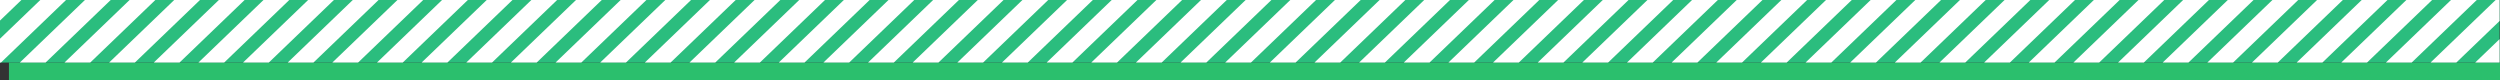<svg xmlns="http://www.w3.org/2000/svg" xmlns:xlink="http://www.w3.org/1999/xlink" width="280" height="9" viewBox="0 0 280 9">
  <rect x="0" y="0" width="280" height="9" fill="#333333" stroke="none"/>
  <defs>
    <clipPath id="clip-path">
      <rect id="Rectangle_1142" data-name="Rectangle 1142" width="279.954" height="7" fill="#2bbd7e"/>
    </clipPath>
    <clipPath id="clip-path-2">
      <rect width="303.974" height="9.769" fill="none"/>
    </clipPath>
  </defs>
  <g id="Group_3872" data-name="Group 3872" transform="translate(-805 -192)">
    <path id="Path_737" data-name="Path 737" d="M5247,3151.727h279" transform="translate(-4441 -2951.727)" fill="none" stroke="#2bbf6d" stroke-width="2"/>
    <g id="Mask_Group_15" data-name="Mask Group 15" transform="translate(805 192)" clip-path="url(#clip-path)">
      <rect id="Rectangle_1141" data-name="Rectangle 1141" width="279.954" height="7" fill="#2bbd7e"/>
      <g id="Repeat_Grid_27" data-name="Repeat Grid 27" transform="translate(-20.681 -2.016)" clip-path="url(#clip-path-2)">
        <g transform="translate(-178.261 -48.441)">
          <path id="Path_738" data-name="Path 738" d="M191.662,51,181.55,60.716" transform="translate(-4.684 -2.543)" fill="none" stroke="#fff" stroke-width="2"/>
        </g>
        <g transform="translate(-173.261 -48.441)">
          <path id="Path_739" data-name="Path 739" d="M191.662,51,181.55,60.716" transform="translate(-4.684 -2.543)" fill="none" stroke="#fff" stroke-width="2"/>
        </g>
        <g transform="translate(-168.261 -48.441)">
          <path id="Path_740" data-name="Path 740" d="M191.662,51,181.55,60.716" transform="translate(-4.684 -2.543)" fill="none" stroke="#fff" stroke-width="2"/>
        </g>
        <g transform="translate(-163.261 -48.441)">
          <path id="Path_741" data-name="Path 741" d="M191.662,51,181.55,60.716" transform="translate(-4.684 -2.543)" fill="none" stroke="#fff" stroke-width="2"/>
        </g>
        <g transform="translate(-158.261 -48.441)">
          <path id="Path_742" data-name="Path 742" d="M191.662,51,181.55,60.716" transform="translate(-4.684 -2.543)" fill="none" stroke="#fff" stroke-width="2"/>
        </g>
        <g transform="translate(-153.261 -48.441)">
          <path id="Path_743" data-name="Path 743" d="M191.662,51,181.55,60.716" transform="translate(-4.684 -2.543)" fill="none" stroke="#fff" stroke-width="2"/>
        </g>
        <g transform="translate(-148.261 -48.441)">
          <path id="Path_744" data-name="Path 744" d="M191.662,51,181.55,60.716" transform="translate(-4.684 -2.543)" fill="none" stroke="#fff" stroke-width="2"/>
        </g>
        <g transform="translate(-143.261 -48.441)">
          <path id="Path_745" data-name="Path 745" d="M191.662,51,181.55,60.716" transform="translate(-4.684 -2.543)" fill="none" stroke="#fff" stroke-width="2"/>
        </g>
        <g transform="translate(-138.261 -48.441)">
          <path id="Path_746" data-name="Path 746" d="M191.662,51,181.55,60.716" transform="translate(-4.684 -2.543)" fill="none" stroke="#fff" stroke-width="2"/>
        </g>
        <g transform="translate(-133.261 -48.441)">
          <path id="Path_747" data-name="Path 747" d="M191.662,51,181.55,60.716" transform="translate(-4.684 -2.543)" fill="none" stroke="#fff" stroke-width="2"/>
        </g>
        <g transform="translate(-128.261 -48.441)">
          <path id="Path_748" data-name="Path 748" d="M191.662,51,181.55,60.716" transform="translate(-4.684 -2.543)" fill="none" stroke="#fff" stroke-width="2"/>
        </g>
        <g transform="translate(-123.261 -48.441)">
          <path id="Path_749" data-name="Path 749" d="M191.662,51,181.55,60.716" transform="translate(-4.684 -2.543)" fill="none" stroke="#fff" stroke-width="2"/>
        </g>
        <g transform="translate(-118.261 -48.441)">
          <path id="Path_750" data-name="Path 750" d="M191.662,51,181.55,60.716" transform="translate(-4.684 -2.543)" fill="none" stroke="#fff" stroke-width="2"/>
        </g>
        <g transform="translate(-113.261 -48.441)">
          <path id="Path_751" data-name="Path 751" d="M191.662,51,181.55,60.716" transform="translate(-4.684 -2.543)" fill="none" stroke="#fff" stroke-width="2"/>
        </g>
        <g transform="translate(-108.261 -48.441)">
          <path id="Path_752" data-name="Path 752" d="M191.662,51,181.55,60.716" transform="translate(-4.684 -2.543)" fill="none" stroke="#fff" stroke-width="2"/>
        </g>
        <g transform="translate(-103.261 -48.441)">
          <path id="Path_753" data-name="Path 753" d="M191.662,51,181.55,60.716" transform="translate(-4.684 -2.543)" fill="none" stroke="#fff" stroke-width="2"/>
        </g>
        <g transform="translate(-98.261 -48.441)">
          <path id="Path_753-2" data-name="Path 753" d="M191.662,51,181.55,60.716" transform="translate(-4.684 -2.543)" fill="none" stroke="#fff" stroke-width="2"/>
        </g>
        <g transform="translate(-93.261 -48.441)">
          <path id="Path_753-3" data-name="Path 753" d="M191.662,51,181.55,60.716" transform="translate(-4.684 -2.543)" fill="none" stroke="#fff" stroke-width="2"/>
        </g>
        <g transform="translate(-88.261 -48.441)">
          <path id="Path_753-4" data-name="Path 753" d="M191.662,51,181.55,60.716" transform="translate(-4.684 -2.543)" fill="none" stroke="#fff" stroke-width="2"/>
        </g>
        <g transform="translate(-83.261 -48.441)">
          <path id="Path_753-5" data-name="Path 753" d="M191.662,51,181.55,60.716" transform="translate(-4.684 -2.543)" fill="none" stroke="#fff" stroke-width="2"/>
        </g>
        <g transform="translate(-78.261 -48.441)">
          <path id="Path_753-6" data-name="Path 753" d="M191.662,51,181.55,60.716" transform="translate(-4.684 -2.543)" fill="none" stroke="#fff" stroke-width="2"/>
        </g>
        <g transform="translate(-73.261 -48.441)">
          <path id="Path_753-7" data-name="Path 753" d="M191.662,51,181.55,60.716" transform="translate(-4.684 -2.543)" fill="none" stroke="#fff" stroke-width="2"/>
        </g>
        <g transform="translate(-68.261 -48.441)">
          <path id="Path_753-8" data-name="Path 753" d="M191.662,51,181.55,60.716" transform="translate(-4.684 -2.543)" fill="none" stroke="#fff" stroke-width="2"/>
        </g>
        <g transform="translate(-63.261 -48.441)">
          <path id="Path_753-9" data-name="Path 753" d="M191.662,51,181.55,60.716" transform="translate(-4.684 -2.543)" fill="none" stroke="#fff" stroke-width="2"/>
        </g>
        <g transform="translate(-58.261 -48.441)">
          <path id="Path_753-10" data-name="Path 753" d="M191.662,51,181.55,60.716" transform="translate(-4.684 -2.543)" fill="none" stroke="#fff" stroke-width="2"/>
        </g>
        <g transform="translate(-53.261 -48.441)">
          <path id="Path_753-11" data-name="Path 753" d="M191.662,51,181.55,60.716" transform="translate(-4.684 -2.543)" fill="none" stroke="#fff" stroke-width="2"/>
        </g>
        <g transform="translate(-48.261 -48.441)">
          <path id="Path_753-12" data-name="Path 753" d="M191.662,51,181.55,60.716" transform="translate(-4.684 -2.543)" fill="none" stroke="#fff" stroke-width="2"/>
        </g>
        <g transform="translate(-43.261 -48.441)">
          <path id="Path_753-13" data-name="Path 753" d="M191.662,51,181.55,60.716" transform="translate(-4.684 -2.543)" fill="none" stroke="#fff" stroke-width="2"/>
        </g>
        <g transform="translate(-38.261 -48.441)">
          <path id="Path_753-14" data-name="Path 753" d="M191.662,51,181.55,60.716" transform="translate(-4.684 -2.543)" fill="none" stroke="#fff" stroke-width="2"/>
        </g>
        <g transform="translate(-33.261 -48.441)">
          <path id="Path_753-15" data-name="Path 753" d="M191.662,51,181.55,60.716" transform="translate(-4.684 -2.543)" fill="none" stroke="#fff" stroke-width="2"/>
        </g>
        <g transform="translate(-28.261 -48.441)">
          <path id="Path_753-16" data-name="Path 753" d="M191.662,51,181.55,60.716" transform="translate(-4.684 -2.543)" fill="none" stroke="#fff" stroke-width="2"/>
        </g>
        <g transform="translate(-23.261 -48.441)">
          <path id="Path_753-17" data-name="Path 753" d="M191.662,51,181.55,60.716" transform="translate(-4.684 -2.543)" fill="none" stroke="#fff" stroke-width="2"/>
        </g>
        <g transform="translate(-18.261 -48.441)">
          <path id="Path_753-18" data-name="Path 753" d="M191.662,51,181.55,60.716" transform="translate(-4.684 -2.543)" fill="none" stroke="#fff" stroke-width="2"/>
        </g>
        <g transform="translate(-13.261 -48.441)">
          <path id="Path_753-19" data-name="Path 753" d="M191.662,51,181.55,60.716" transform="translate(-4.684 -2.543)" fill="none" stroke="#fff" stroke-width="2"/>
        </g>
        <g transform="translate(-8.261 -48.441)">
          <path id="Path_753-20" data-name="Path 753" d="M191.662,51,181.55,60.716" transform="translate(-4.684 -2.543)" fill="none" stroke="#fff" stroke-width="2"/>
        </g>
        <g transform="translate(-3.261 -48.441)">
          <path id="Path_753-21" data-name="Path 753" d="M191.662,51,181.55,60.716" transform="translate(-4.684 -2.543)" fill="none" stroke="#fff" stroke-width="2"/>
        </g>
        <g transform="translate(1.739 -48.441)">
          <path id="Path_753-22" data-name="Path 753" d="M191.662,51,181.55,60.716" transform="translate(-4.684 -2.543)" fill="none" stroke="#fff" stroke-width="2"/>
        </g>
        <g transform="translate(6.739 -48.441)">
          <path id="Path_753-23" data-name="Path 753" d="M191.662,51,181.55,60.716" transform="translate(-4.684 -2.543)" fill="none" stroke="#fff" stroke-width="2"/>
        </g>
        <g transform="translate(11.739 -48.441)">
          <path id="Path_753-24" data-name="Path 753" d="M191.662,51,181.55,60.716" transform="translate(-4.684 -2.543)" fill="none" stroke="#fff" stroke-width="2"/>
        </g>
        <g transform="translate(16.739 -48.441)">
          <path id="Path_753-25" data-name="Path 753" d="M191.662,51,181.55,60.716" transform="translate(-4.684 -2.543)" fill="none" stroke="#fff" stroke-width="2"/>
        </g>
        <g transform="translate(21.739 -48.441)">
          <path id="Path_753-26" data-name="Path 753" d="M191.662,51,181.55,60.716" transform="translate(-4.684 -2.543)" fill="none" stroke="#fff" stroke-width="2"/>
        </g>
        <g transform="translate(26.739 -48.441)">
          <path id="Path_753-27" data-name="Path 753" d="M191.662,51,181.55,60.716" transform="translate(-4.684 -2.543)" fill="none" stroke="#fff" stroke-width="2"/>
        </g>
        <g transform="translate(31.739 -48.441)">
          <path id="Path_753-28" data-name="Path 753" d="M191.662,51,181.55,60.716" transform="translate(-4.684 -2.543)" fill="none" stroke="#fff" stroke-width="2"/>
        </g>
        <g transform="translate(36.739 -48.441)">
          <path id="Path_753-29" data-name="Path 753" d="M191.662,51,181.55,60.716" transform="translate(-4.684 -2.543)" fill="none" stroke="#fff" stroke-width="2"/>
        </g>
        <g transform="translate(41.739 -48.441)">
          <path id="Path_753-30" data-name="Path 753" d="M191.662,51,181.55,60.716" transform="translate(-4.684 -2.543)" fill="none" stroke="#fff" stroke-width="2"/>
        </g>
        <g transform="translate(46.739 -48.441)">
          <path id="Path_753-31" data-name="Path 753" d="M191.662,51,181.55,60.716" transform="translate(-4.684 -2.543)" fill="none" stroke="#fff" stroke-width="2"/>
        </g>
        <g transform="translate(51.739 -48.441)">
          <path id="Path_753-32" data-name="Path 753" d="M191.662,51,181.55,60.716" transform="translate(-4.684 -2.543)" fill="none" stroke="#fff" stroke-width="2"/>
        </g>
        <g transform="translate(56.739 -48.441)">
          <path id="Path_753-33" data-name="Path 753" d="M191.662,51,181.55,60.716" transform="translate(-4.684 -2.543)" fill="none" stroke="#fff" stroke-width="2"/>
        </g>
        <g transform="translate(61.739 -48.441)">
          <path id="Path_753-34" data-name="Path 753" d="M191.662,51,181.55,60.716" transform="translate(-4.684 -2.543)" fill="none" stroke="#fff" stroke-width="2"/>
        </g>
        <g transform="translate(66.739 -48.441)">
          <path id="Path_753-35" data-name="Path 753" d="M191.662,51,181.55,60.716" transform="translate(-4.684 -2.543)" fill="none" stroke="#fff" stroke-width="2"/>
        </g>
        <g transform="translate(71.739 -48.441)">
          <path id="Path_753-36" data-name="Path 753" d="M191.662,51,181.55,60.716" transform="translate(-4.684 -2.543)" fill="none" stroke="#fff" stroke-width="2"/>
        </g>
        <g transform="translate(76.739 -48.441)">
          <path id="Path_753-37" data-name="Path 753" d="M191.662,51,181.55,60.716" transform="translate(-4.684 -2.543)" fill="none" stroke="#fff" stroke-width="2"/>
        </g>
        <g transform="translate(81.739 -48.441)">
          <path id="Path_753-38" data-name="Path 753" d="M191.662,51,181.55,60.716" transform="translate(-4.684 -2.543)" fill="none" stroke="#fff" stroke-width="2"/>
        </g>
        <g transform="translate(86.739 -48.441)">
          <path id="Path_753-39" data-name="Path 753" d="M191.662,51,181.55,60.716" transform="translate(-4.684 -2.543)" fill="none" stroke="#fff" stroke-width="2"/>
        </g>
        <g transform="translate(91.739 -48.441)">
          <path id="Path_753-40" data-name="Path 753" d="M191.662,51,181.55,60.716" transform="translate(-4.684 -2.543)" fill="none" stroke="#fff" stroke-width="2"/>
        </g>
        <g transform="translate(96.739 -48.441)">
          <path id="Path_753-41" data-name="Path 753" d="M191.662,51,181.55,60.716" transform="translate(-4.684 -2.543)" fill="none" stroke="#fff" stroke-width="2"/>
        </g>
        <g transform="translate(101.739 -48.441)">
          <path id="Path_753-42" data-name="Path 753" d="M191.662,51,181.55,60.716" transform="translate(-4.684 -2.543)" fill="none" stroke="#fff" stroke-width="2"/>
        </g>
        <g transform="translate(106.739 -48.441)">
          <path id="Path_753-43" data-name="Path 753" d="M191.662,51,181.55,60.716" transform="translate(-4.684 -2.543)" fill="none" stroke="#fff" stroke-width="2"/>
        </g>
        <g transform="translate(111.739 -48.441)">
          <path id="Path_753-44" data-name="Path 753" d="M191.662,51,181.55,60.716" transform="translate(-4.684 -2.543)" fill="none" stroke="#fff" stroke-width="2"/>
        </g>
        <g transform="translate(116.739 -48.441)">
          <path id="Path_753-45" data-name="Path 753" d="M191.662,51,181.55,60.716" transform="translate(-4.684 -2.543)" fill="none" stroke="#fff" stroke-width="2"/>
        </g>
        <g transform="translate(121.739 -48.441)">
          <path id="Path_753-46" data-name="Path 753" d="M191.662,51,181.55,60.716" transform="translate(-4.684 -2.543)" fill="none" stroke="#fff" stroke-width="2"/>
        </g>
      </g>
    </g>
  </g>
</svg>
